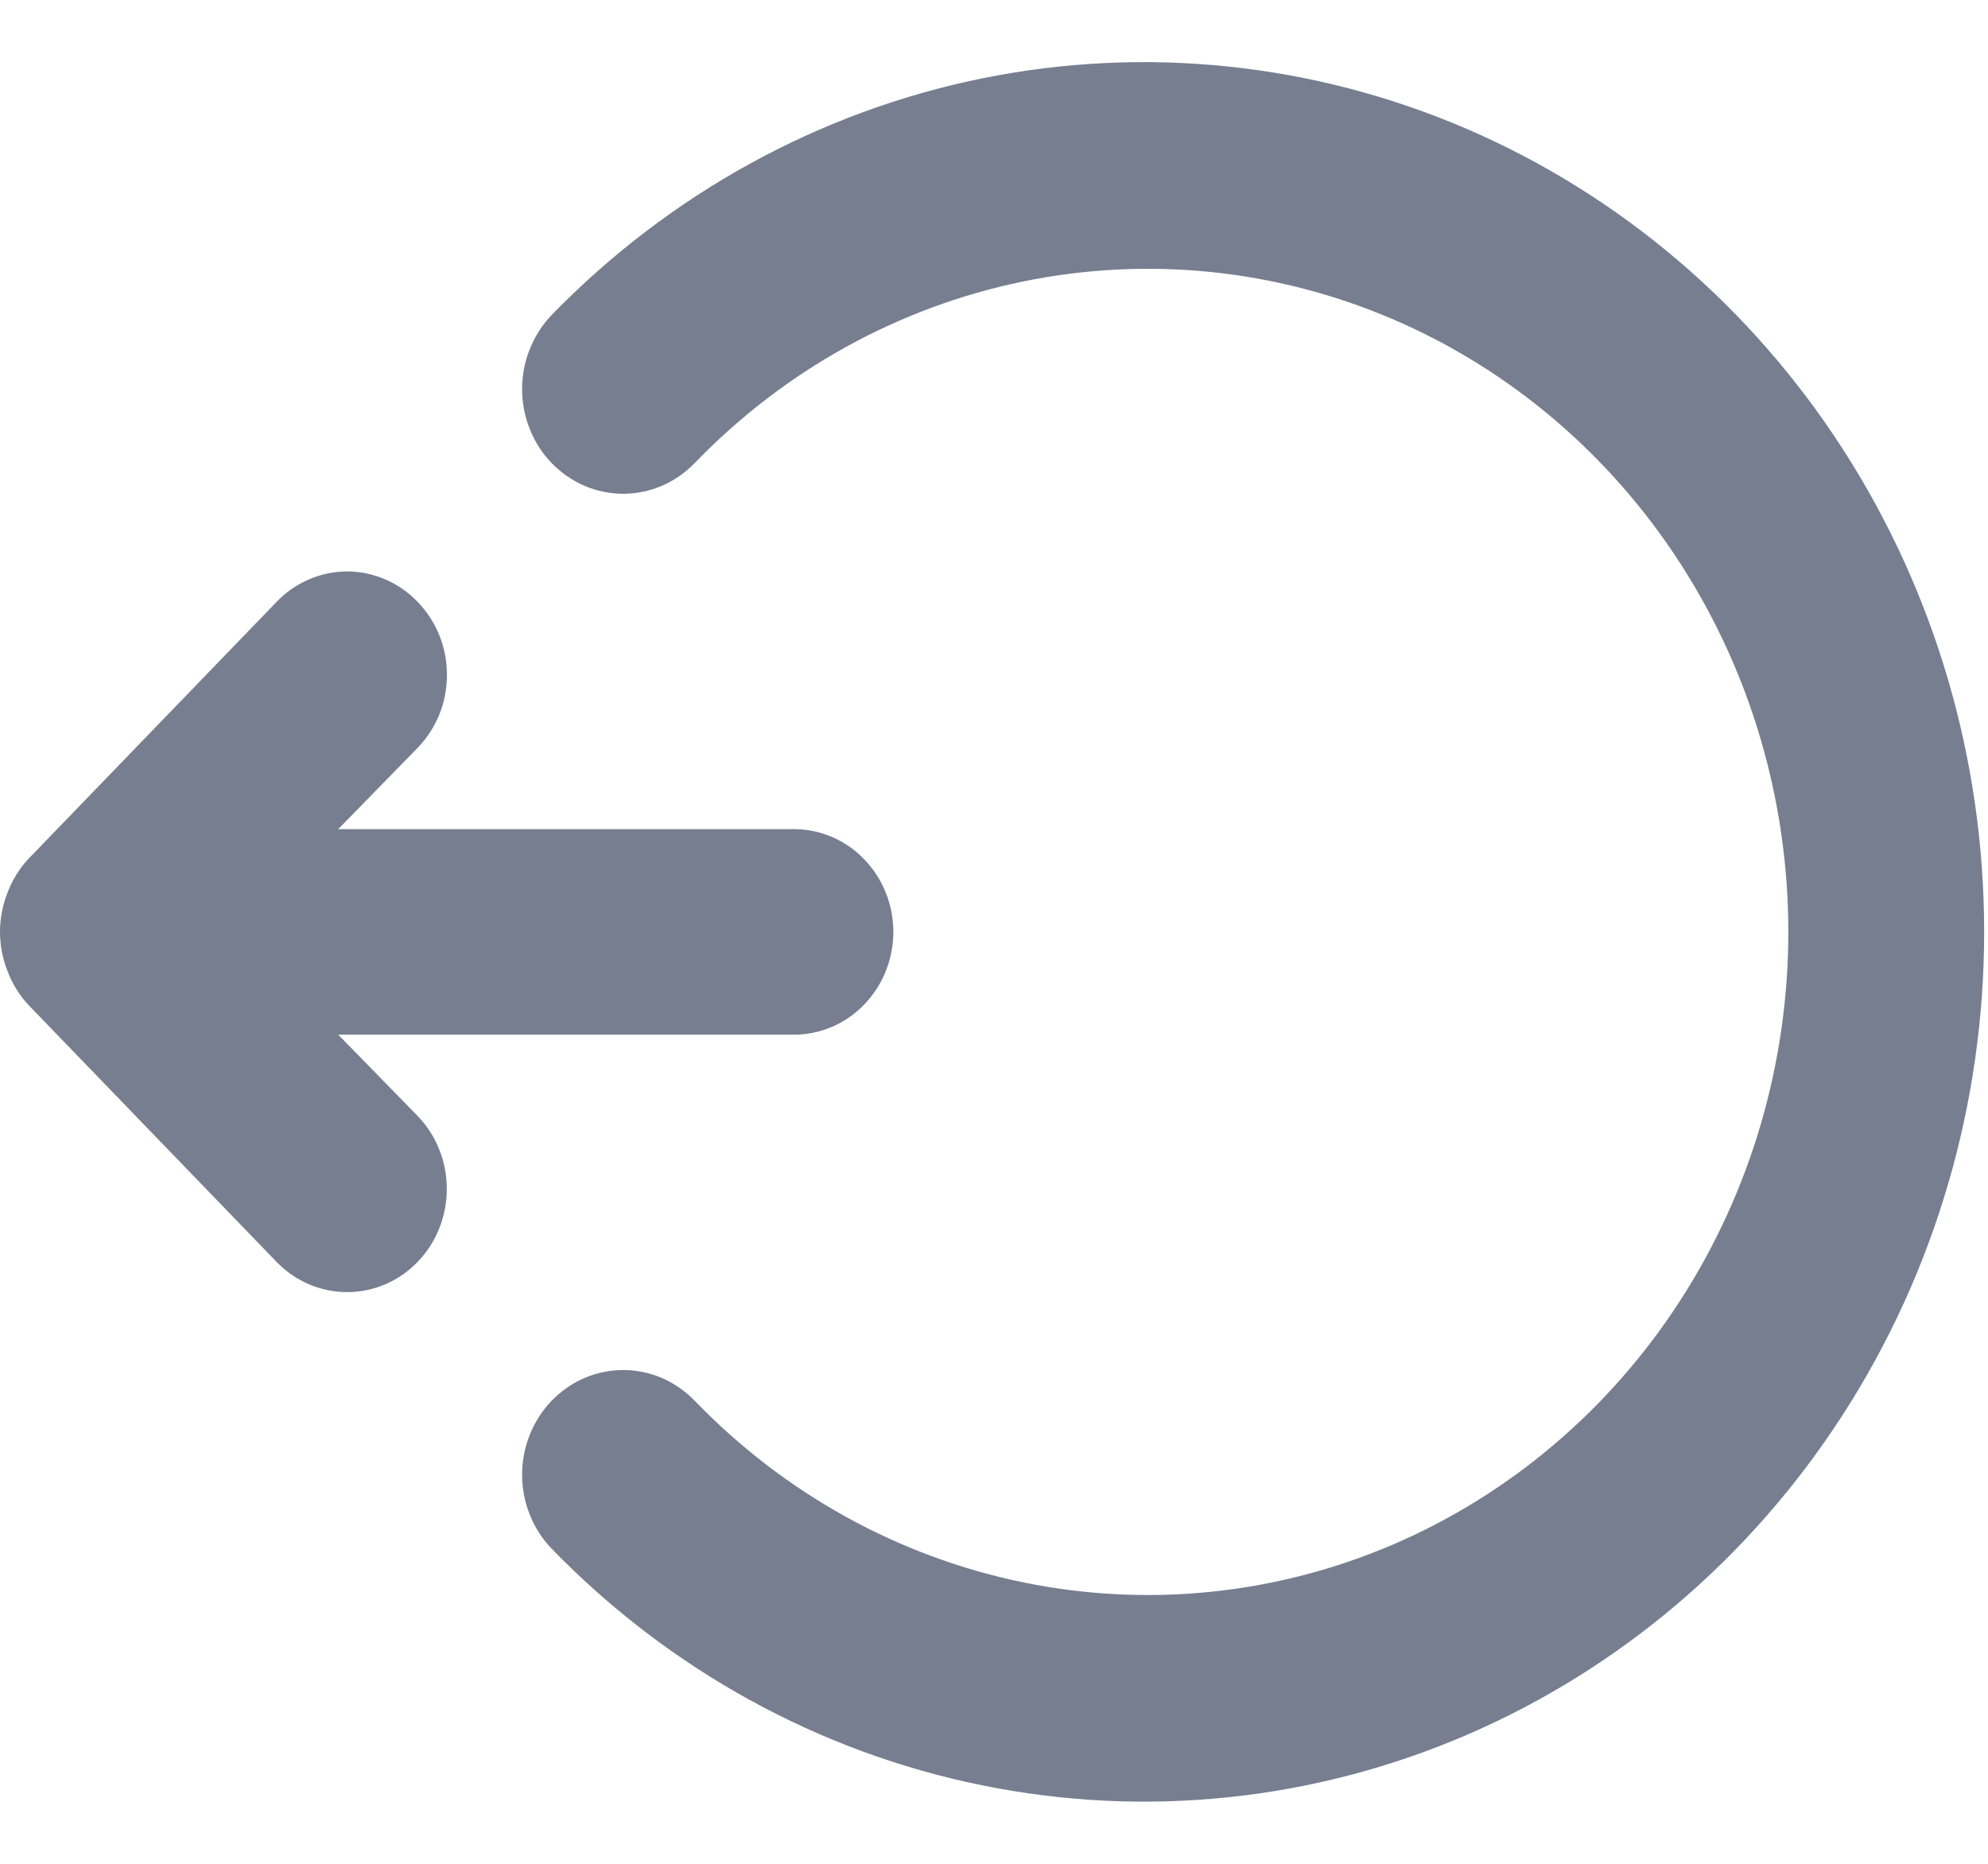 <svg width="16" height="15" viewBox="0 0 16 15" fill="none" xmlns="http://www.w3.org/2000/svg">
<path d="M3.361 8.981L2.722 8.327L6.39 8.327C6.602 8.327 6.806 8.24 6.955 8.085C7.105 7.93 7.19 7.719 7.19 7.5C7.19 7.281 7.105 7.07 6.955 6.915C6.806 6.76 6.602 6.673 6.39 6.673L2.722 6.673L3.361 6.019C3.436 5.942 3.495 5.85 3.536 5.75C3.577 5.649 3.597 5.541 3.597 5.431C3.597 5.322 3.577 5.214 3.536 5.113C3.495 5.012 3.436 4.921 3.361 4.844C3.287 4.766 3.198 4.705 3.101 4.663C3.004 4.621 2.899 4.599 2.794 4.599C2.688 4.599 2.584 4.621 2.486 4.663C2.389 4.705 2.3 4.766 2.226 4.844L0.228 6.913C0.155 6.991 0.098 7.084 0.06 7.186C-0.02 7.387 -0.02 7.613 0.06 7.814C0.098 7.916 0.155 8.009 0.228 8.087L2.226 10.156C2.377 10.312 2.581 10.399 2.794 10.399C3.006 10.399 3.211 10.312 3.361 10.156C3.512 10 3.596 9.789 3.596 9.569C3.596 9.348 3.512 9.137 3.361 8.981ZM4.44 2.535C4.364 2.614 4.305 2.707 4.264 2.809C4.223 2.911 4.202 3.021 4.202 3.131C4.202 3.242 4.223 3.351 4.264 3.454C4.305 3.556 4.364 3.649 4.44 3.727C4.516 3.805 4.605 3.867 4.704 3.91C4.803 3.952 4.909 3.974 5.016 3.974C5.122 3.974 5.228 3.952 5.327 3.91C5.426 3.867 5.515 3.805 5.591 3.727C6.312 2.98 7.231 2.472 8.231 2.266C9.231 2.06 10.267 2.165 11.21 2.569C12.152 2.973 12.957 3.657 13.524 4.535C14.09 5.412 14.393 6.444 14.393 7.5C14.393 8.556 14.09 9.588 13.524 10.465C12.957 11.343 12.152 12.027 11.21 12.431C10.267 12.835 9.231 12.94 8.231 12.734C7.231 12.528 6.312 12.02 5.591 11.273C5.515 11.195 5.426 11.133 5.327 11.09C5.228 11.048 5.122 11.026 5.016 11.026C4.909 11.026 4.803 11.048 4.704 11.09C4.605 11.133 4.516 11.195 4.44 11.273C4.364 11.351 4.305 11.444 4.264 11.546C4.223 11.649 4.202 11.758 4.202 11.869C4.202 11.979 4.223 12.089 4.264 12.191C4.305 12.293 4.364 12.386 4.44 12.464C5.387 13.439 6.592 14.102 7.903 14.368C9.213 14.635 10.571 14.494 11.804 13.963C13.037 13.432 14.091 12.535 14.832 11.385C15.574 10.234 15.969 8.883 15.969 7.5C15.969 6.117 15.574 4.766 14.832 3.615C14.091 2.465 13.037 1.568 11.804 1.037C10.571 0.506 9.213 0.365 7.903 0.631C6.592 0.898 5.387 1.561 4.44 2.535Z" fill="#777E90"/>
</svg>
